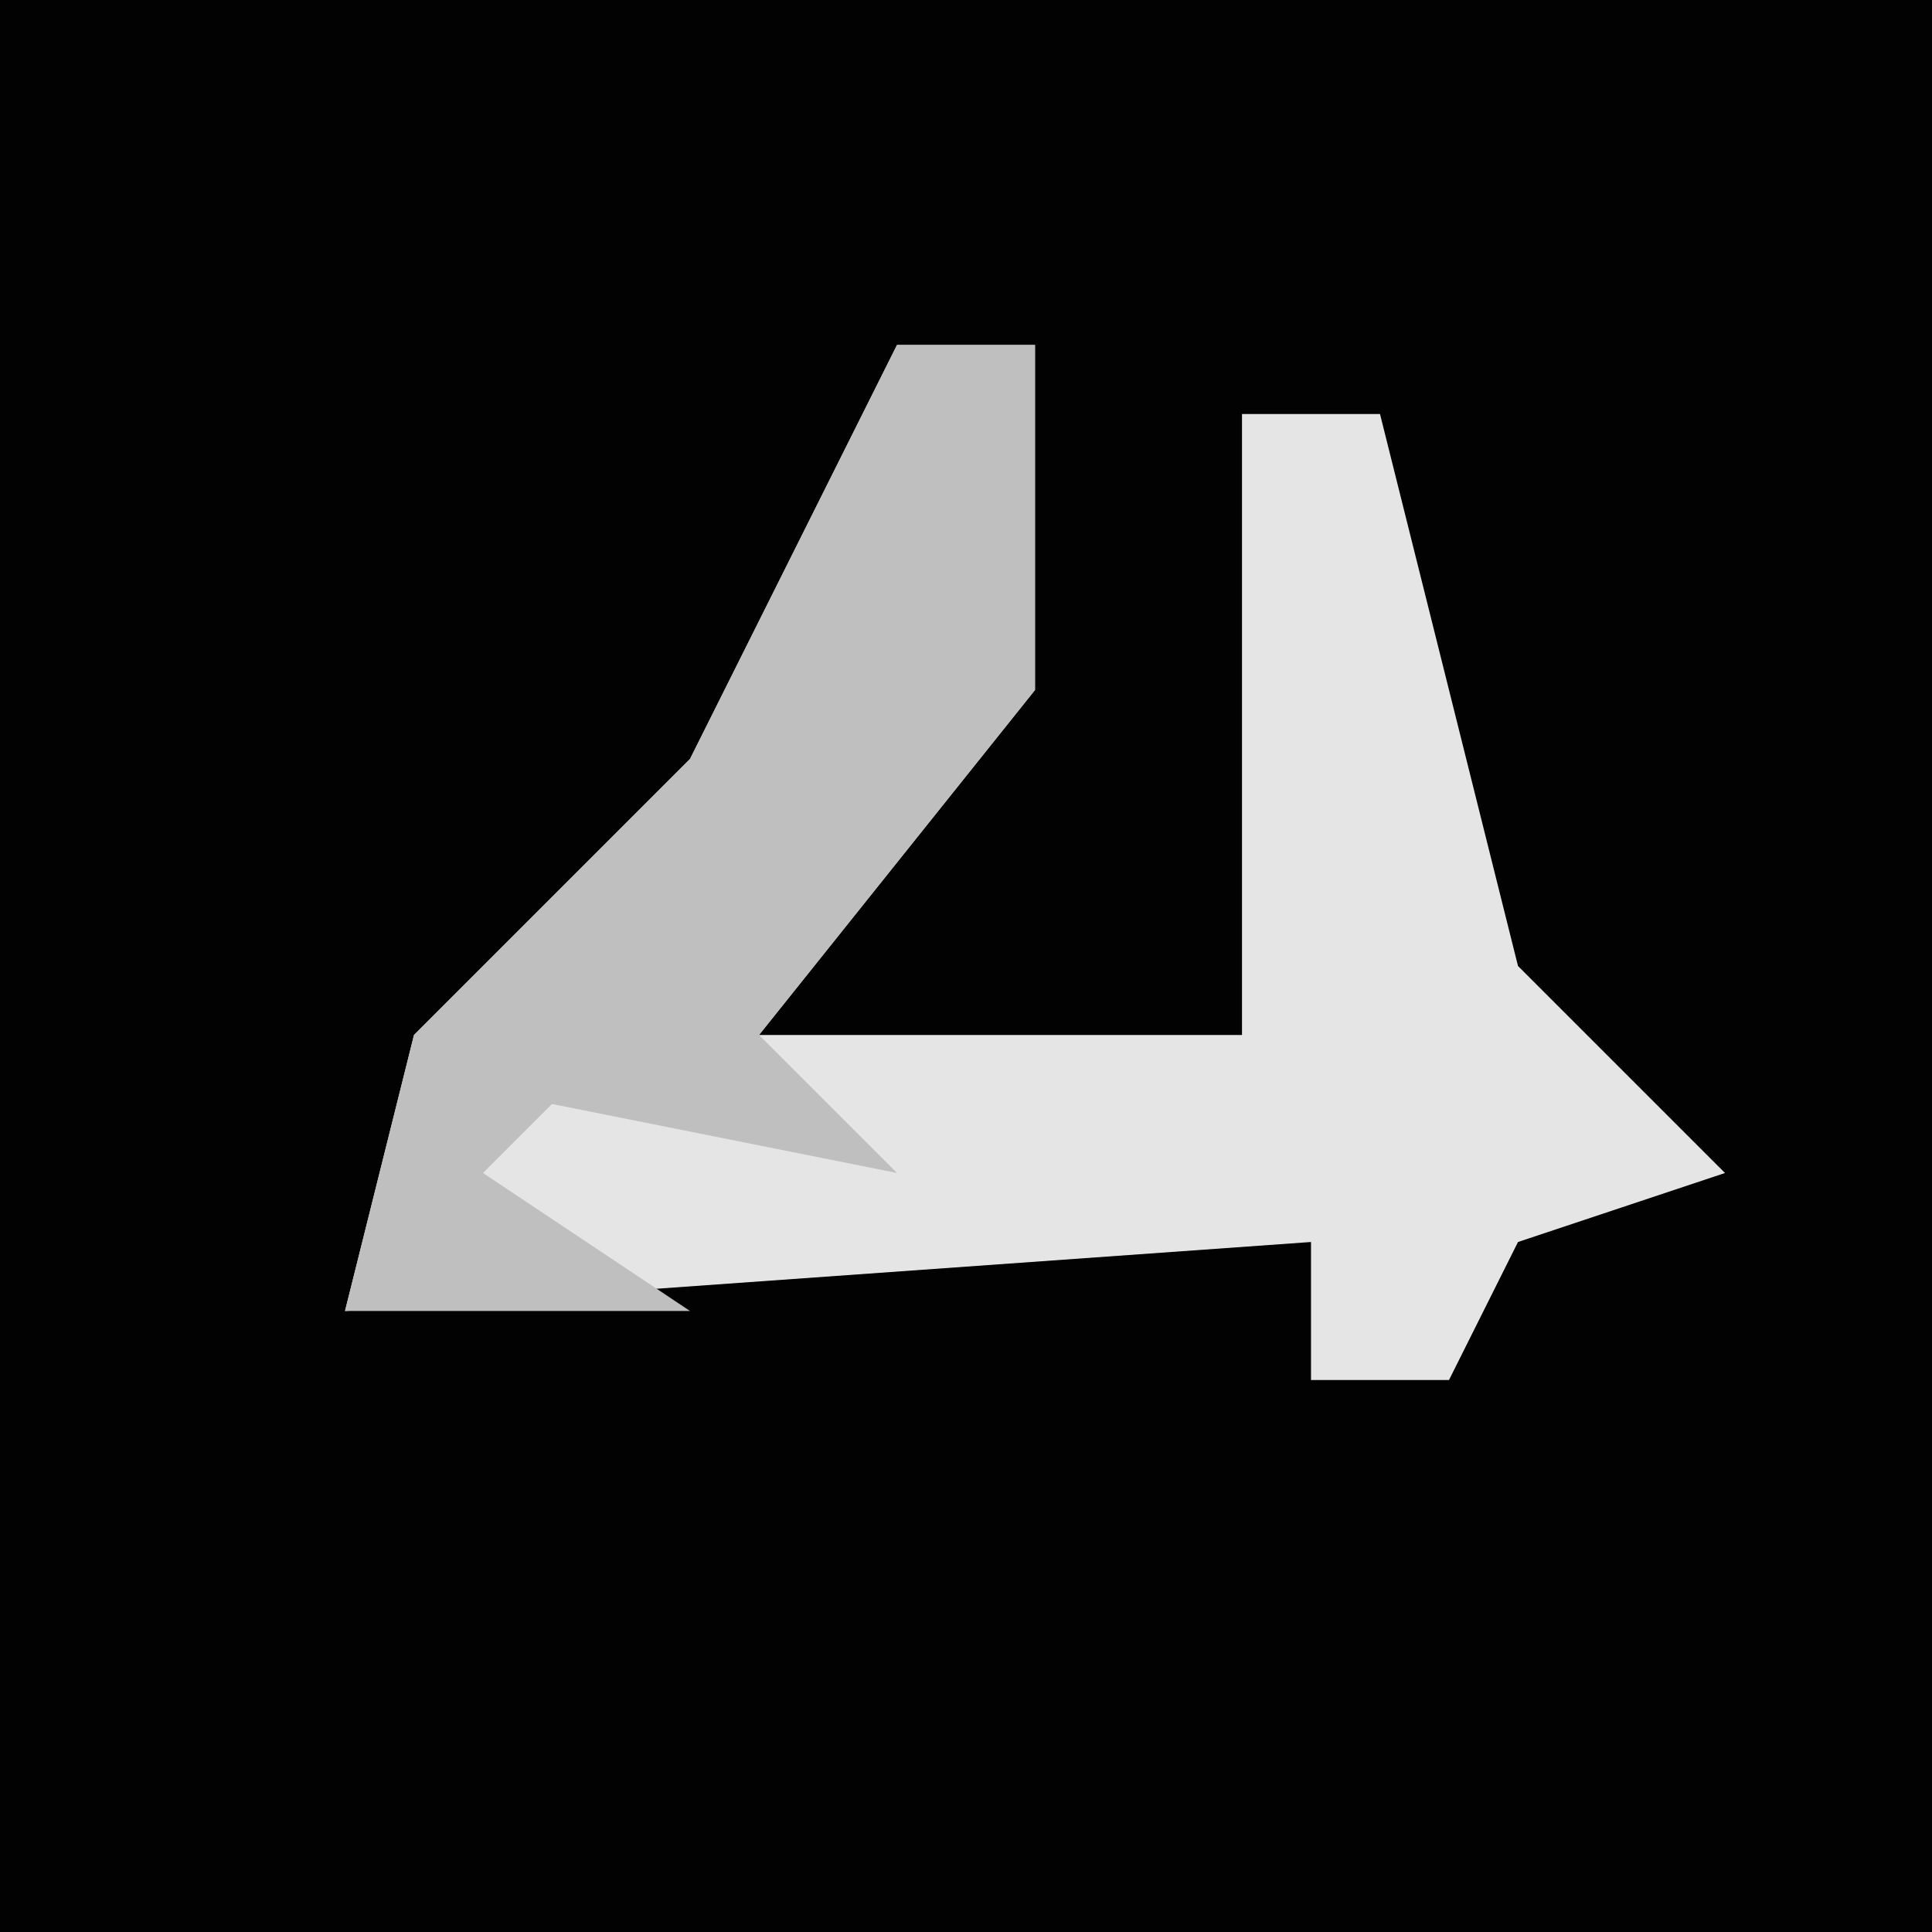 <?xml version="1.0" encoding="UTF-8"?>
<svg version="1.1" xmlns="http://www.w3.org/2000/svg" width="28" height="28">
<path d="M0,0 L28,0 L28,28 L0,28 Z " fill="#020202" transform="translate(0,0)"/>
<path d="M0,0 L2,0 L2,5 L-2,10 L5,10 L5,1 L7,1 L9,9 L12,12 L9,13 L8,15 L6,15 L6,13 L-8,14 L-7,10 L-3,6 Z " fill="#E5E5E5" transform="translate(13,5)"/>
<path d="M0,0 L2,0 L2,5 L-2,10 L0,12 L-5,11 L-6,12 L-3,14 L-8,14 L-7,10 L-3,6 Z " fill="#BFBFBF" transform="translate(13,5)"/>
</svg>
